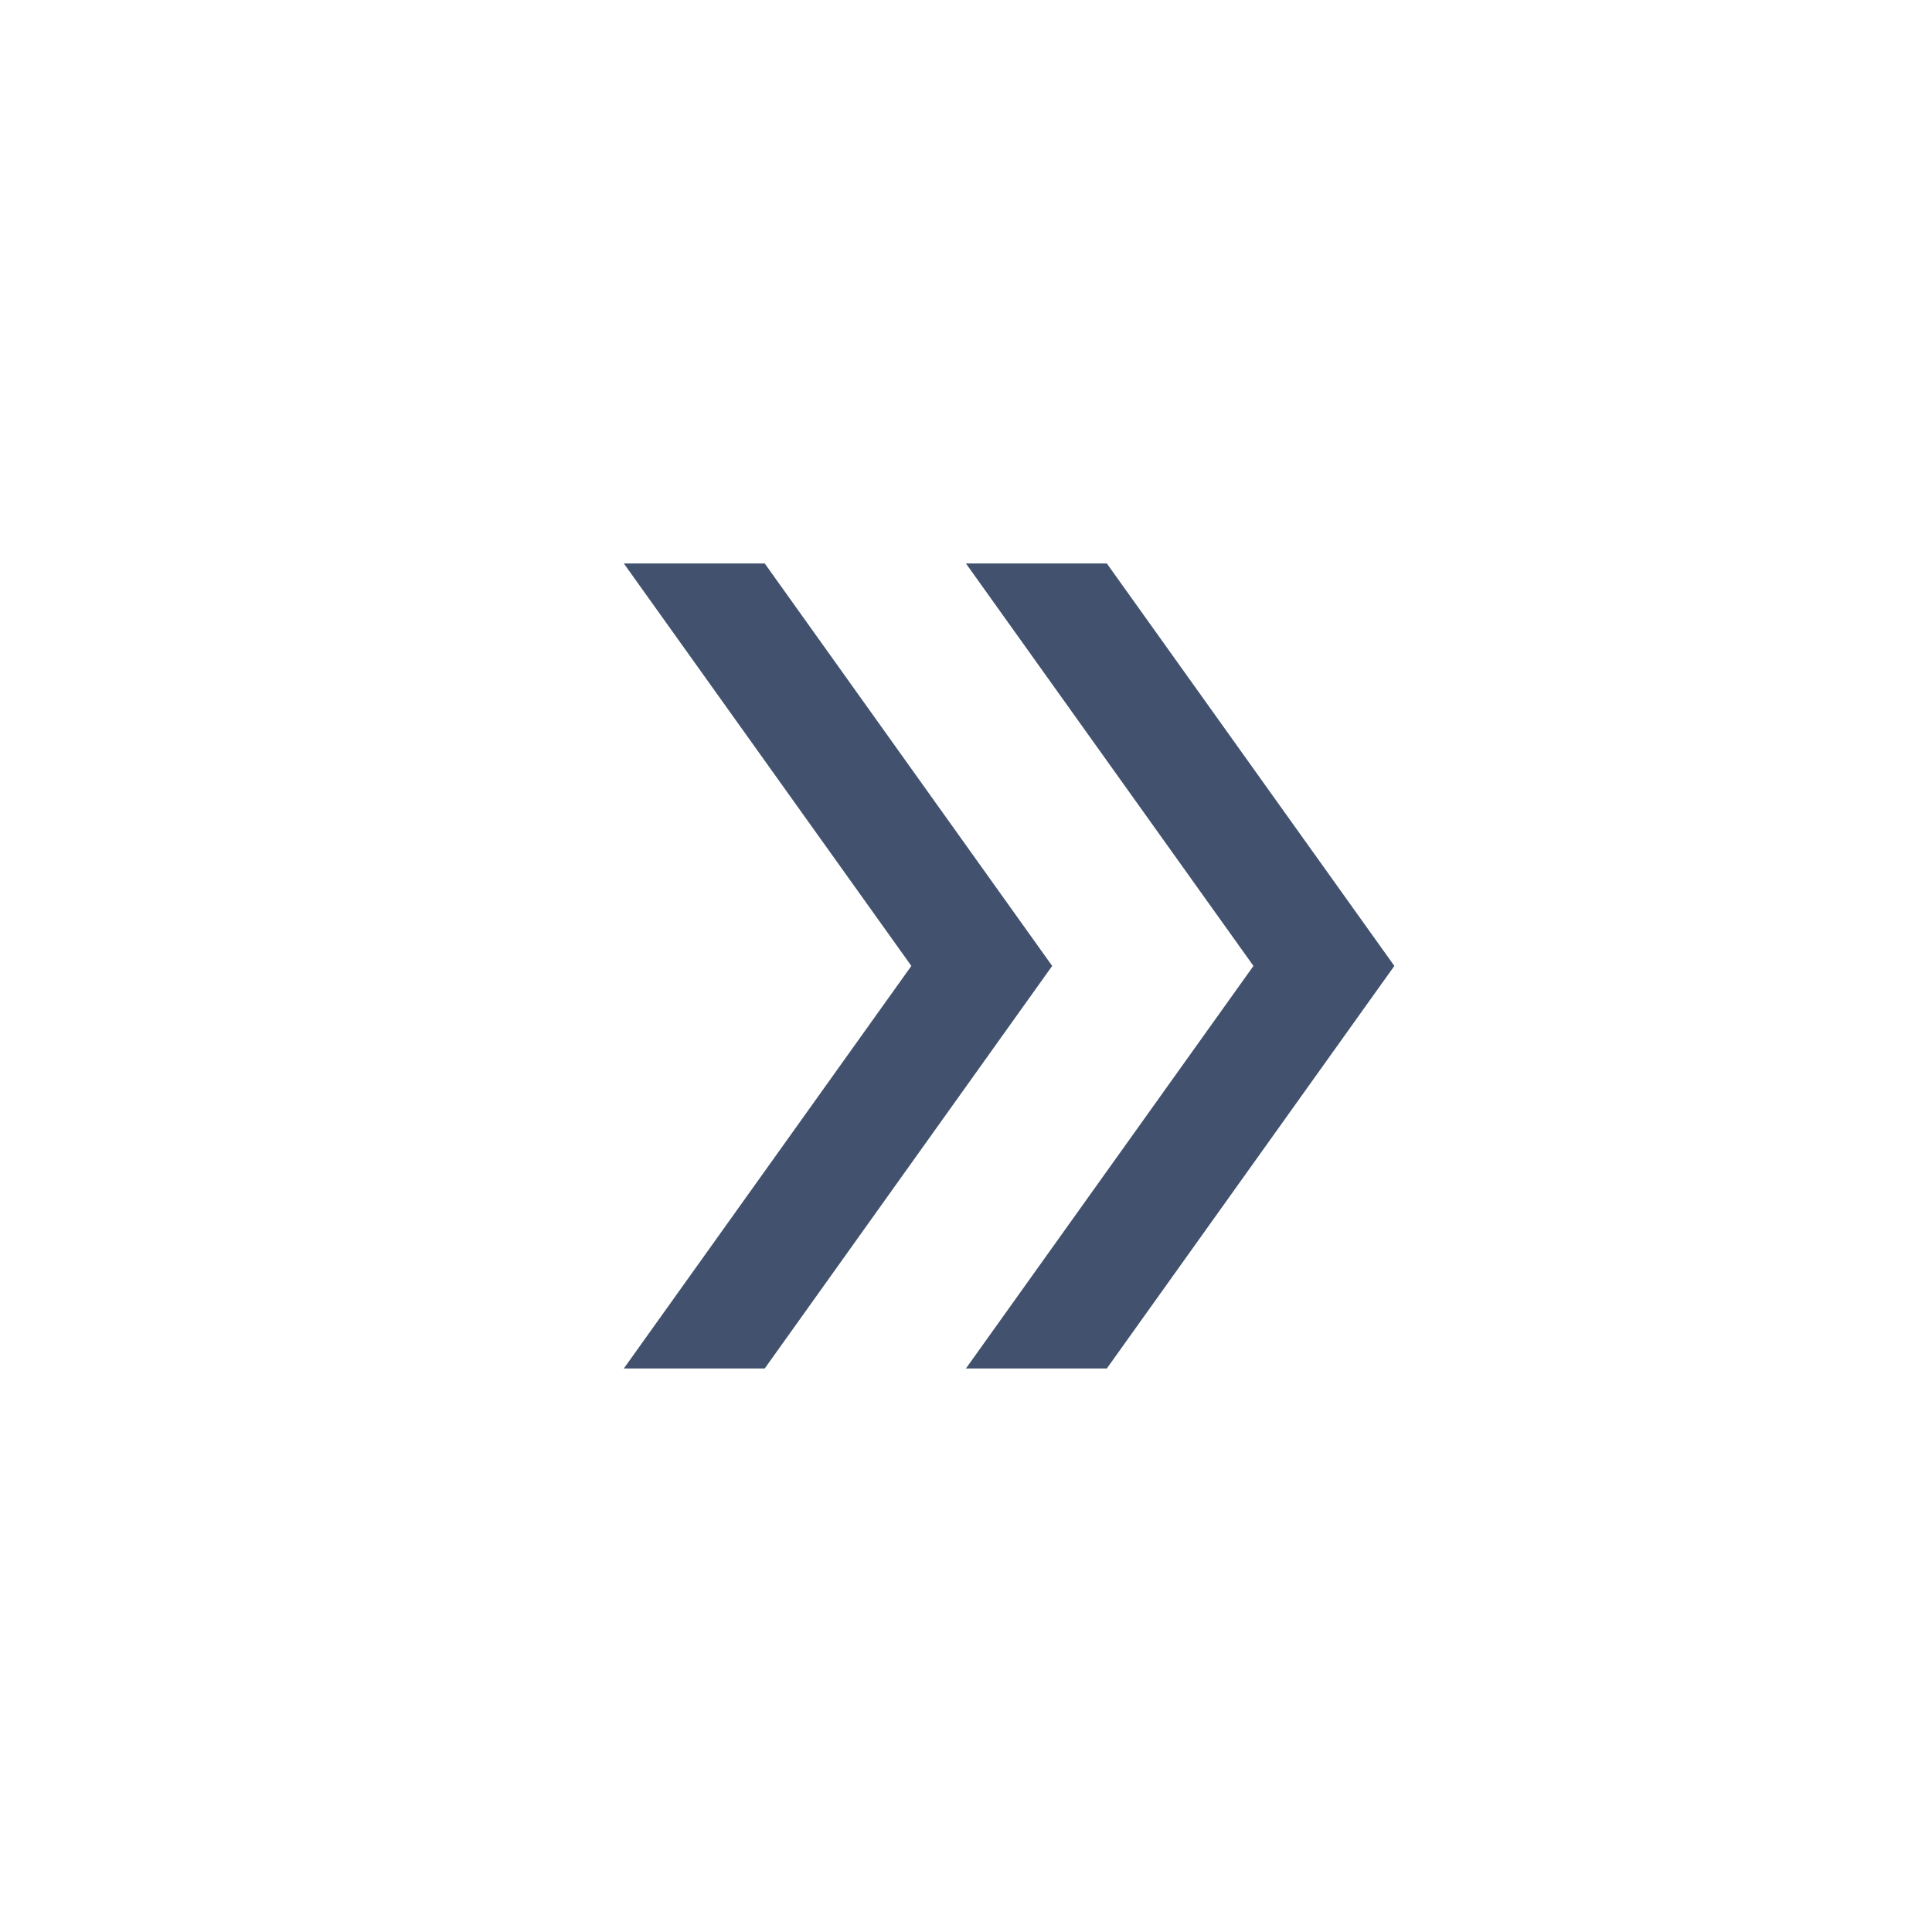 <svg width="28" height="28" viewBox="0 0 28 28" fill="none" xmlns="http://www.w3.org/2000/svg">
<path d="M9.041 19.833L13.208 13.999L9.041 8.166H11.083L15.249 13.999L11.083 19.833H9.041ZM13.999 19.833L18.166 13.999L13.999 8.166H16.041L20.208 13.999L16.041 19.833H13.999Z" fill="#42526E"/>
</svg>
